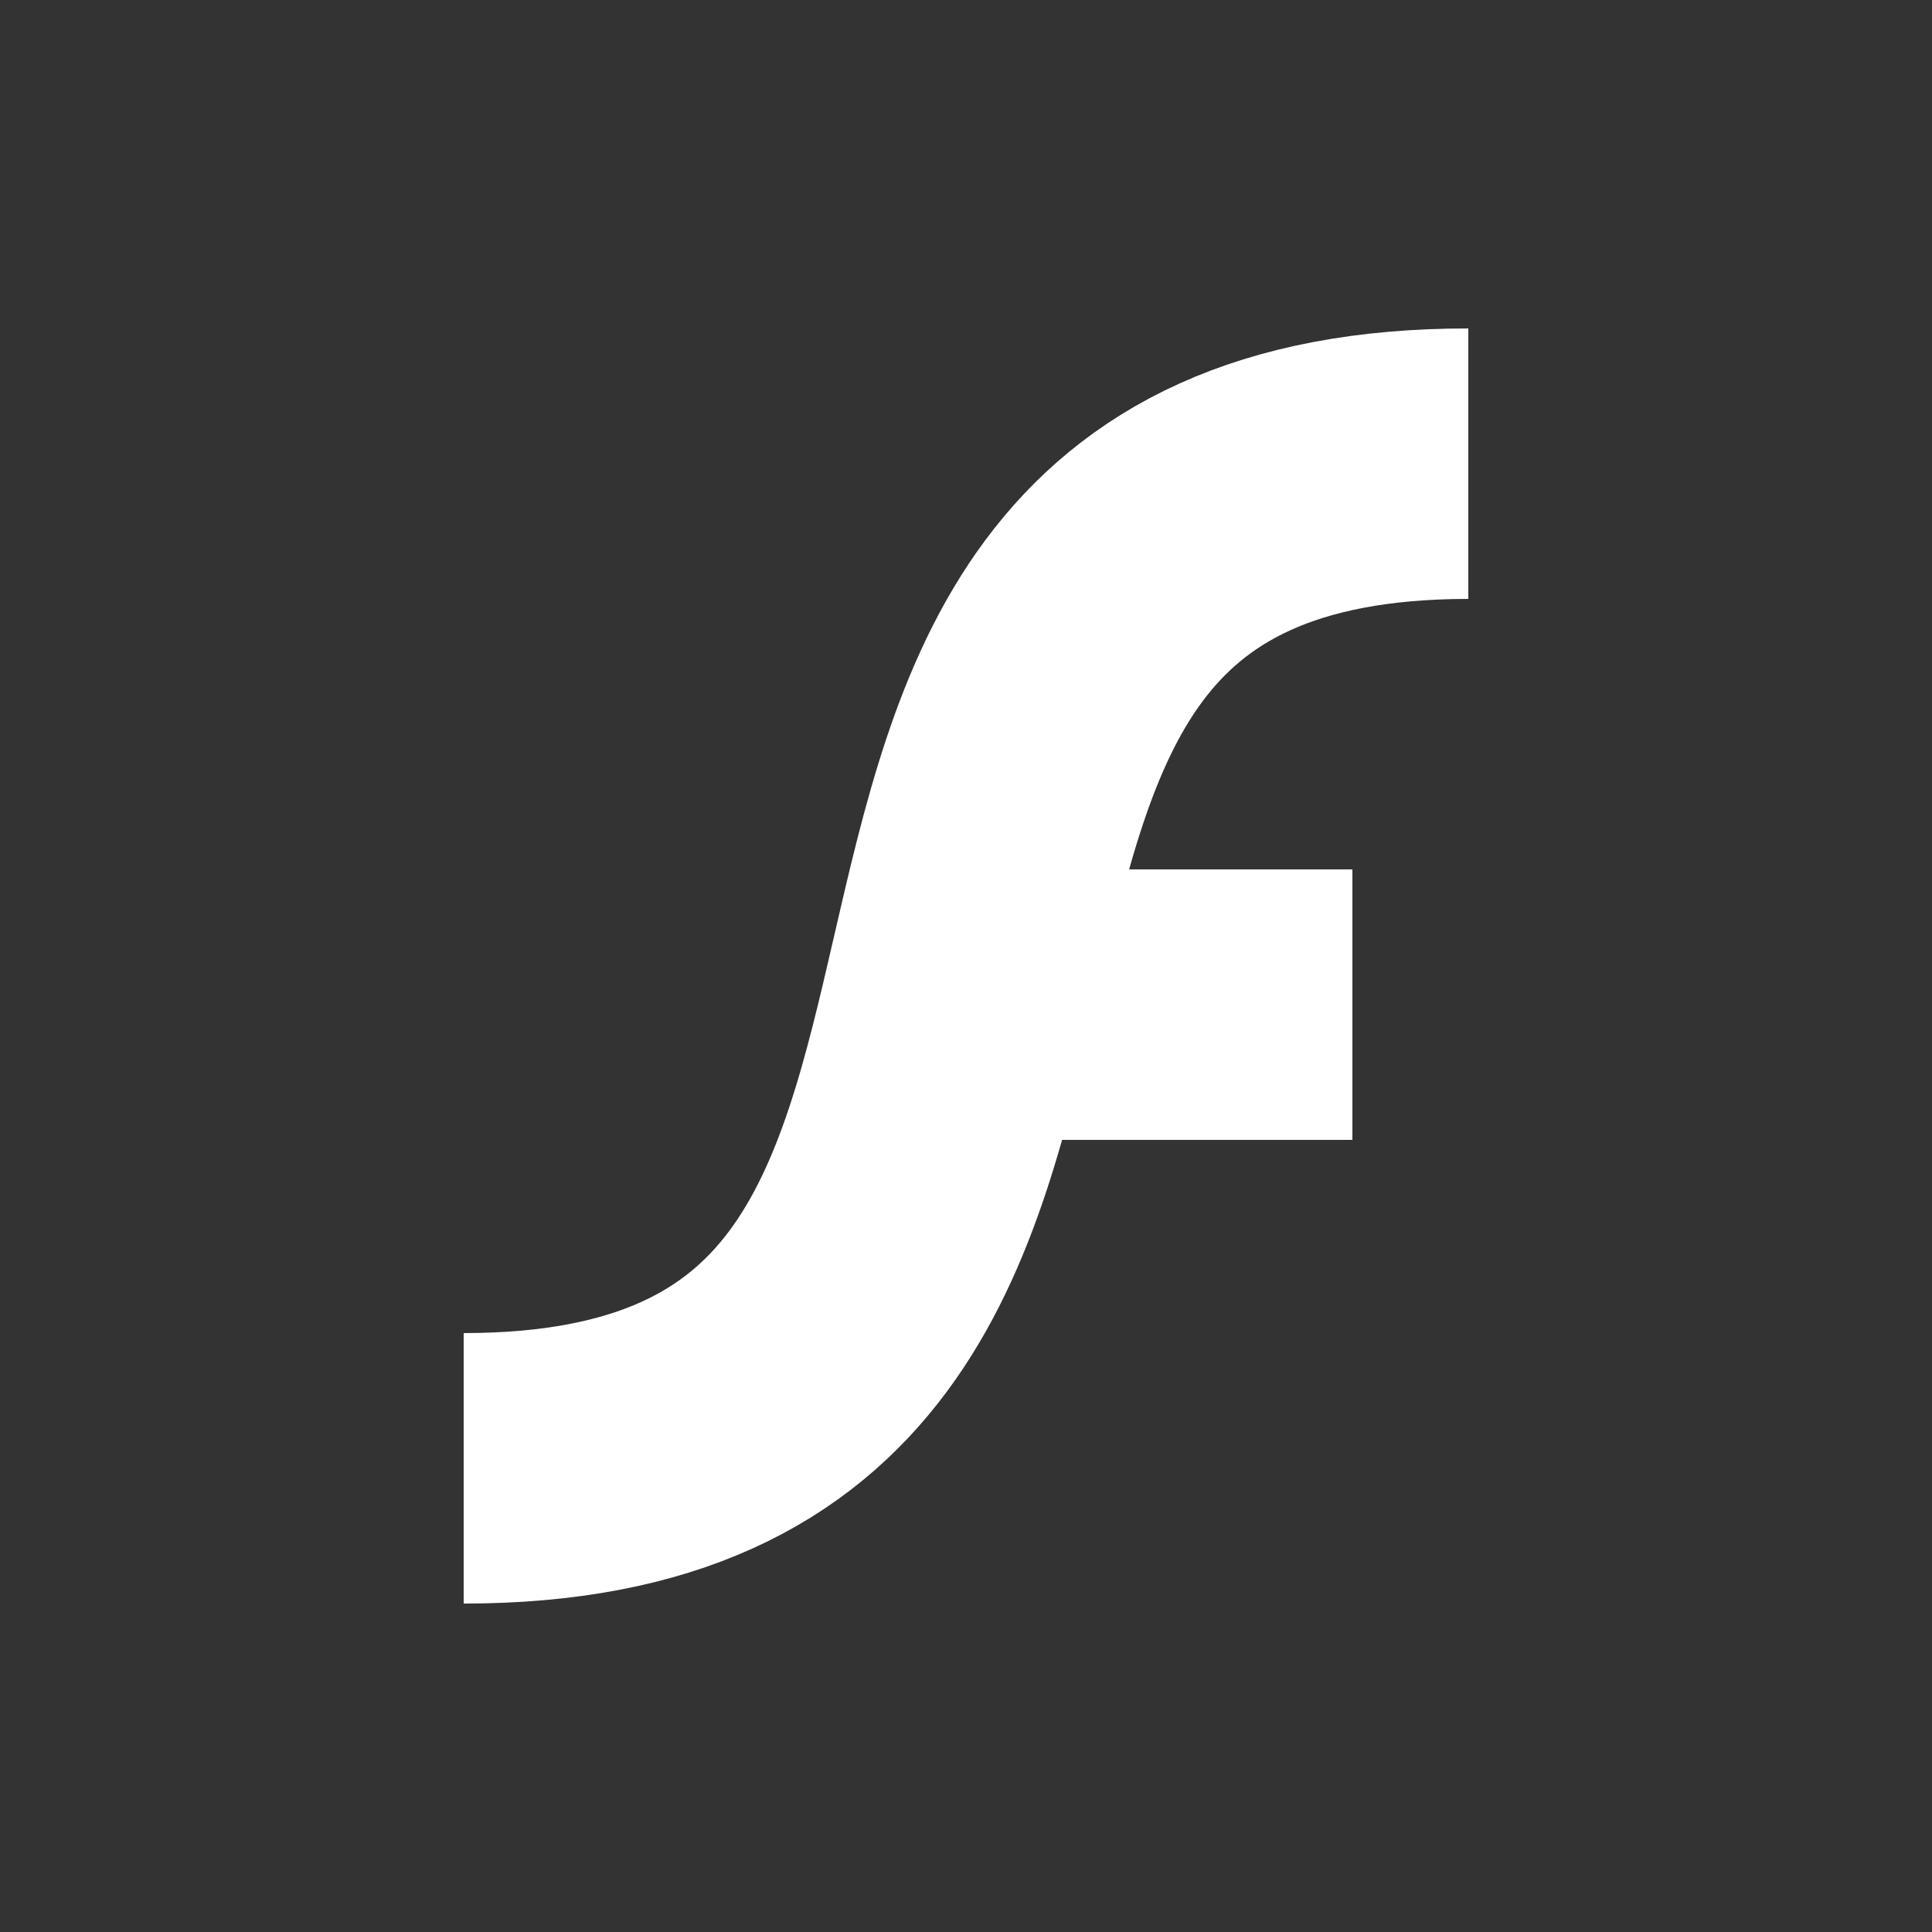 <?xml version="1.0"?>
<svg width="50" height="50" viewBox="0 0 50 50" version="1.1" 
	xmlns="http://www.w3.org/2000/svg" 
	xmlns:xlink="http://www.w3.org/1999/xlink">
	<rect x="0" y="0" width="50" height="50" fill="#333333" stroke="none"/>
	<path d="M12 38 C 32 38, 18 12, 38 12" stroke-width="7" stroke="white" fill="transparent" />
	<line x1="25" y1="26" x2="35" y2="26" stroke-width="7" stroke="white" />
</svg>
